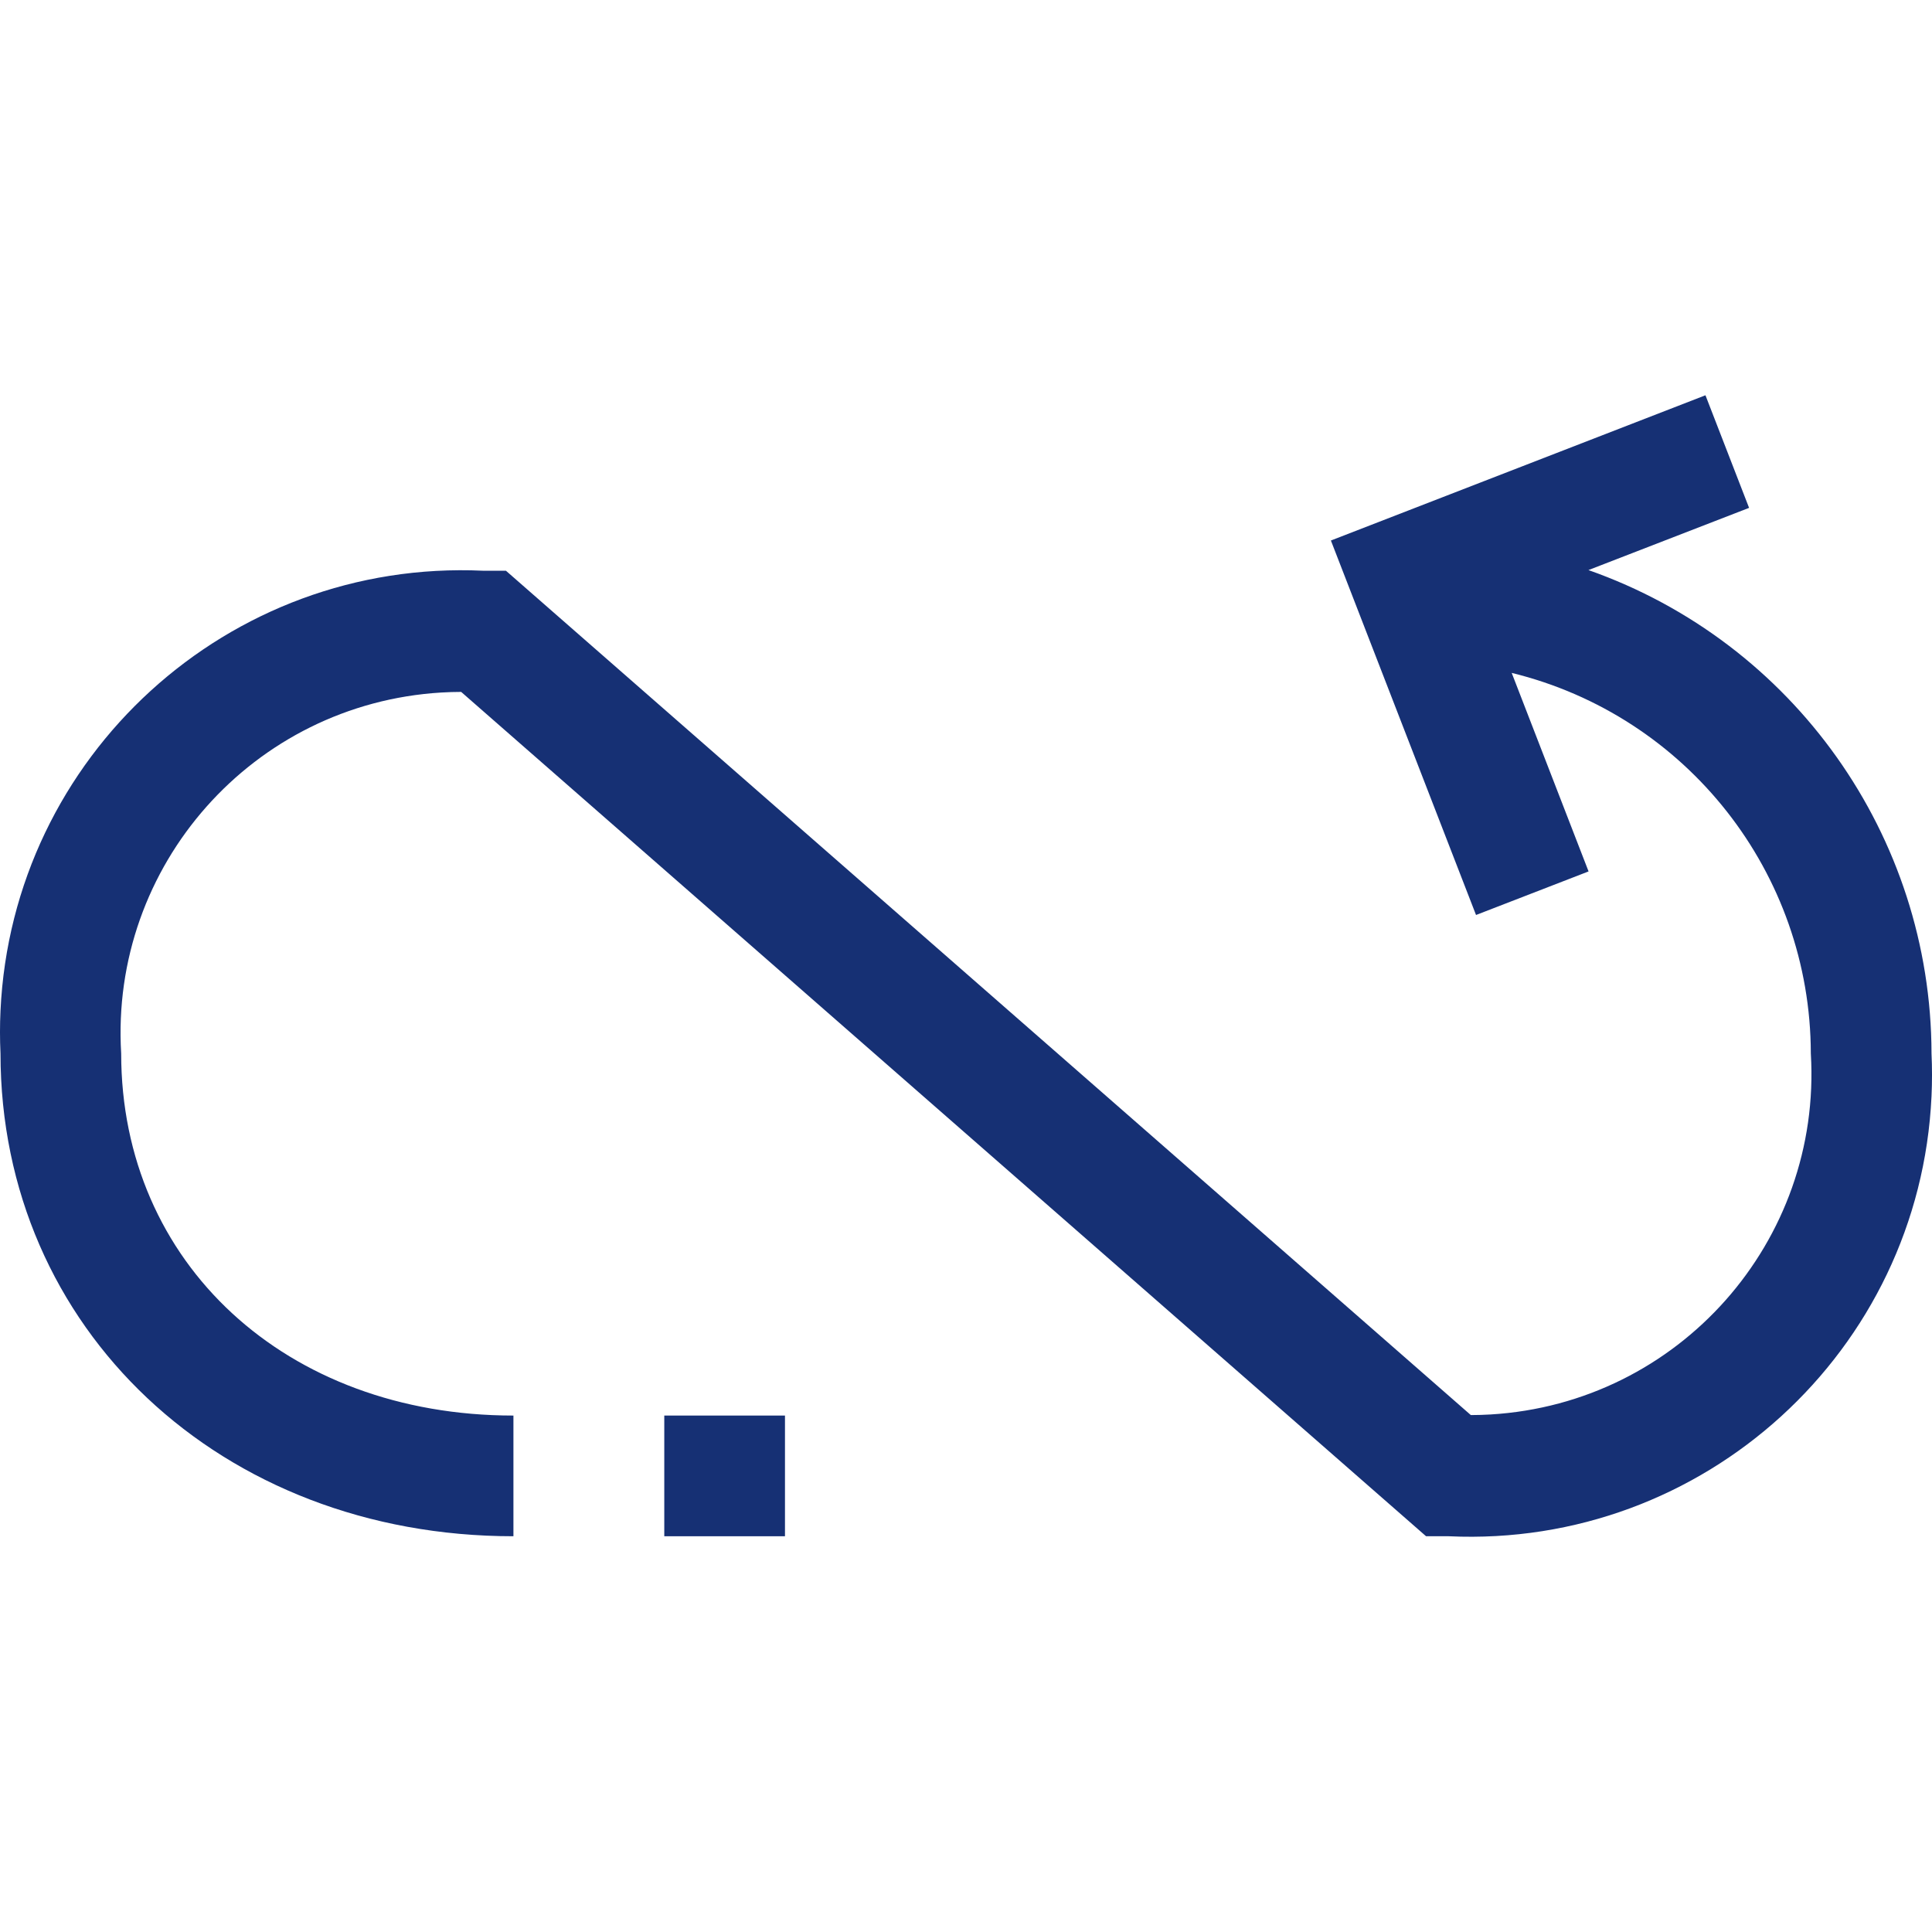 <svg width="100" height="100" viewBox="0 0 100 100" fill="none" xmlns="http://www.w3.org/2000/svg">
<g clip-path="url(#clip0)">
<path d="M99.975 54.529C99.954 43.269 92.84 33.244 82.218 29.507L90.532 26.287L88.274 20.459L68.887 27.977L76.399 47.36L82.224 45.105L78.245 34.829C87.322 37.053 93.712 45.183 93.728 54.529C94.312 64.262 86.896 72.627 77.162 73.212C76.818 73.233 76.474 73.243 76.13 73.244L26.187 29.541H25.013C11.824 28.93 0.637 39.127 0.026 52.316C-0.009 53.053 -0.009 53.791 0.026 54.529C0.026 68.774 11.438 79.516 26.575 79.516V73.269C14.809 73.269 6.272 65.389 6.272 54.529C5.688 44.795 13.104 36.43 22.838 35.845C23.182 35.824 23.526 35.814 23.87 35.813L73.813 79.516H74.987C88.176 80.127 99.364 69.93 99.975 56.741C100.009 56.004 100.009 55.266 99.975 54.529Z" fill="#163074"/>
<path d="M40.63 73.269H34.383V79.516H40.63V73.269Z" fill="#163074"/>
</g>
<defs>
<clipPath id="clip0">
<rect width="100" height="100" fill="white"/>
</clipPath>
</defs>
</svg>
